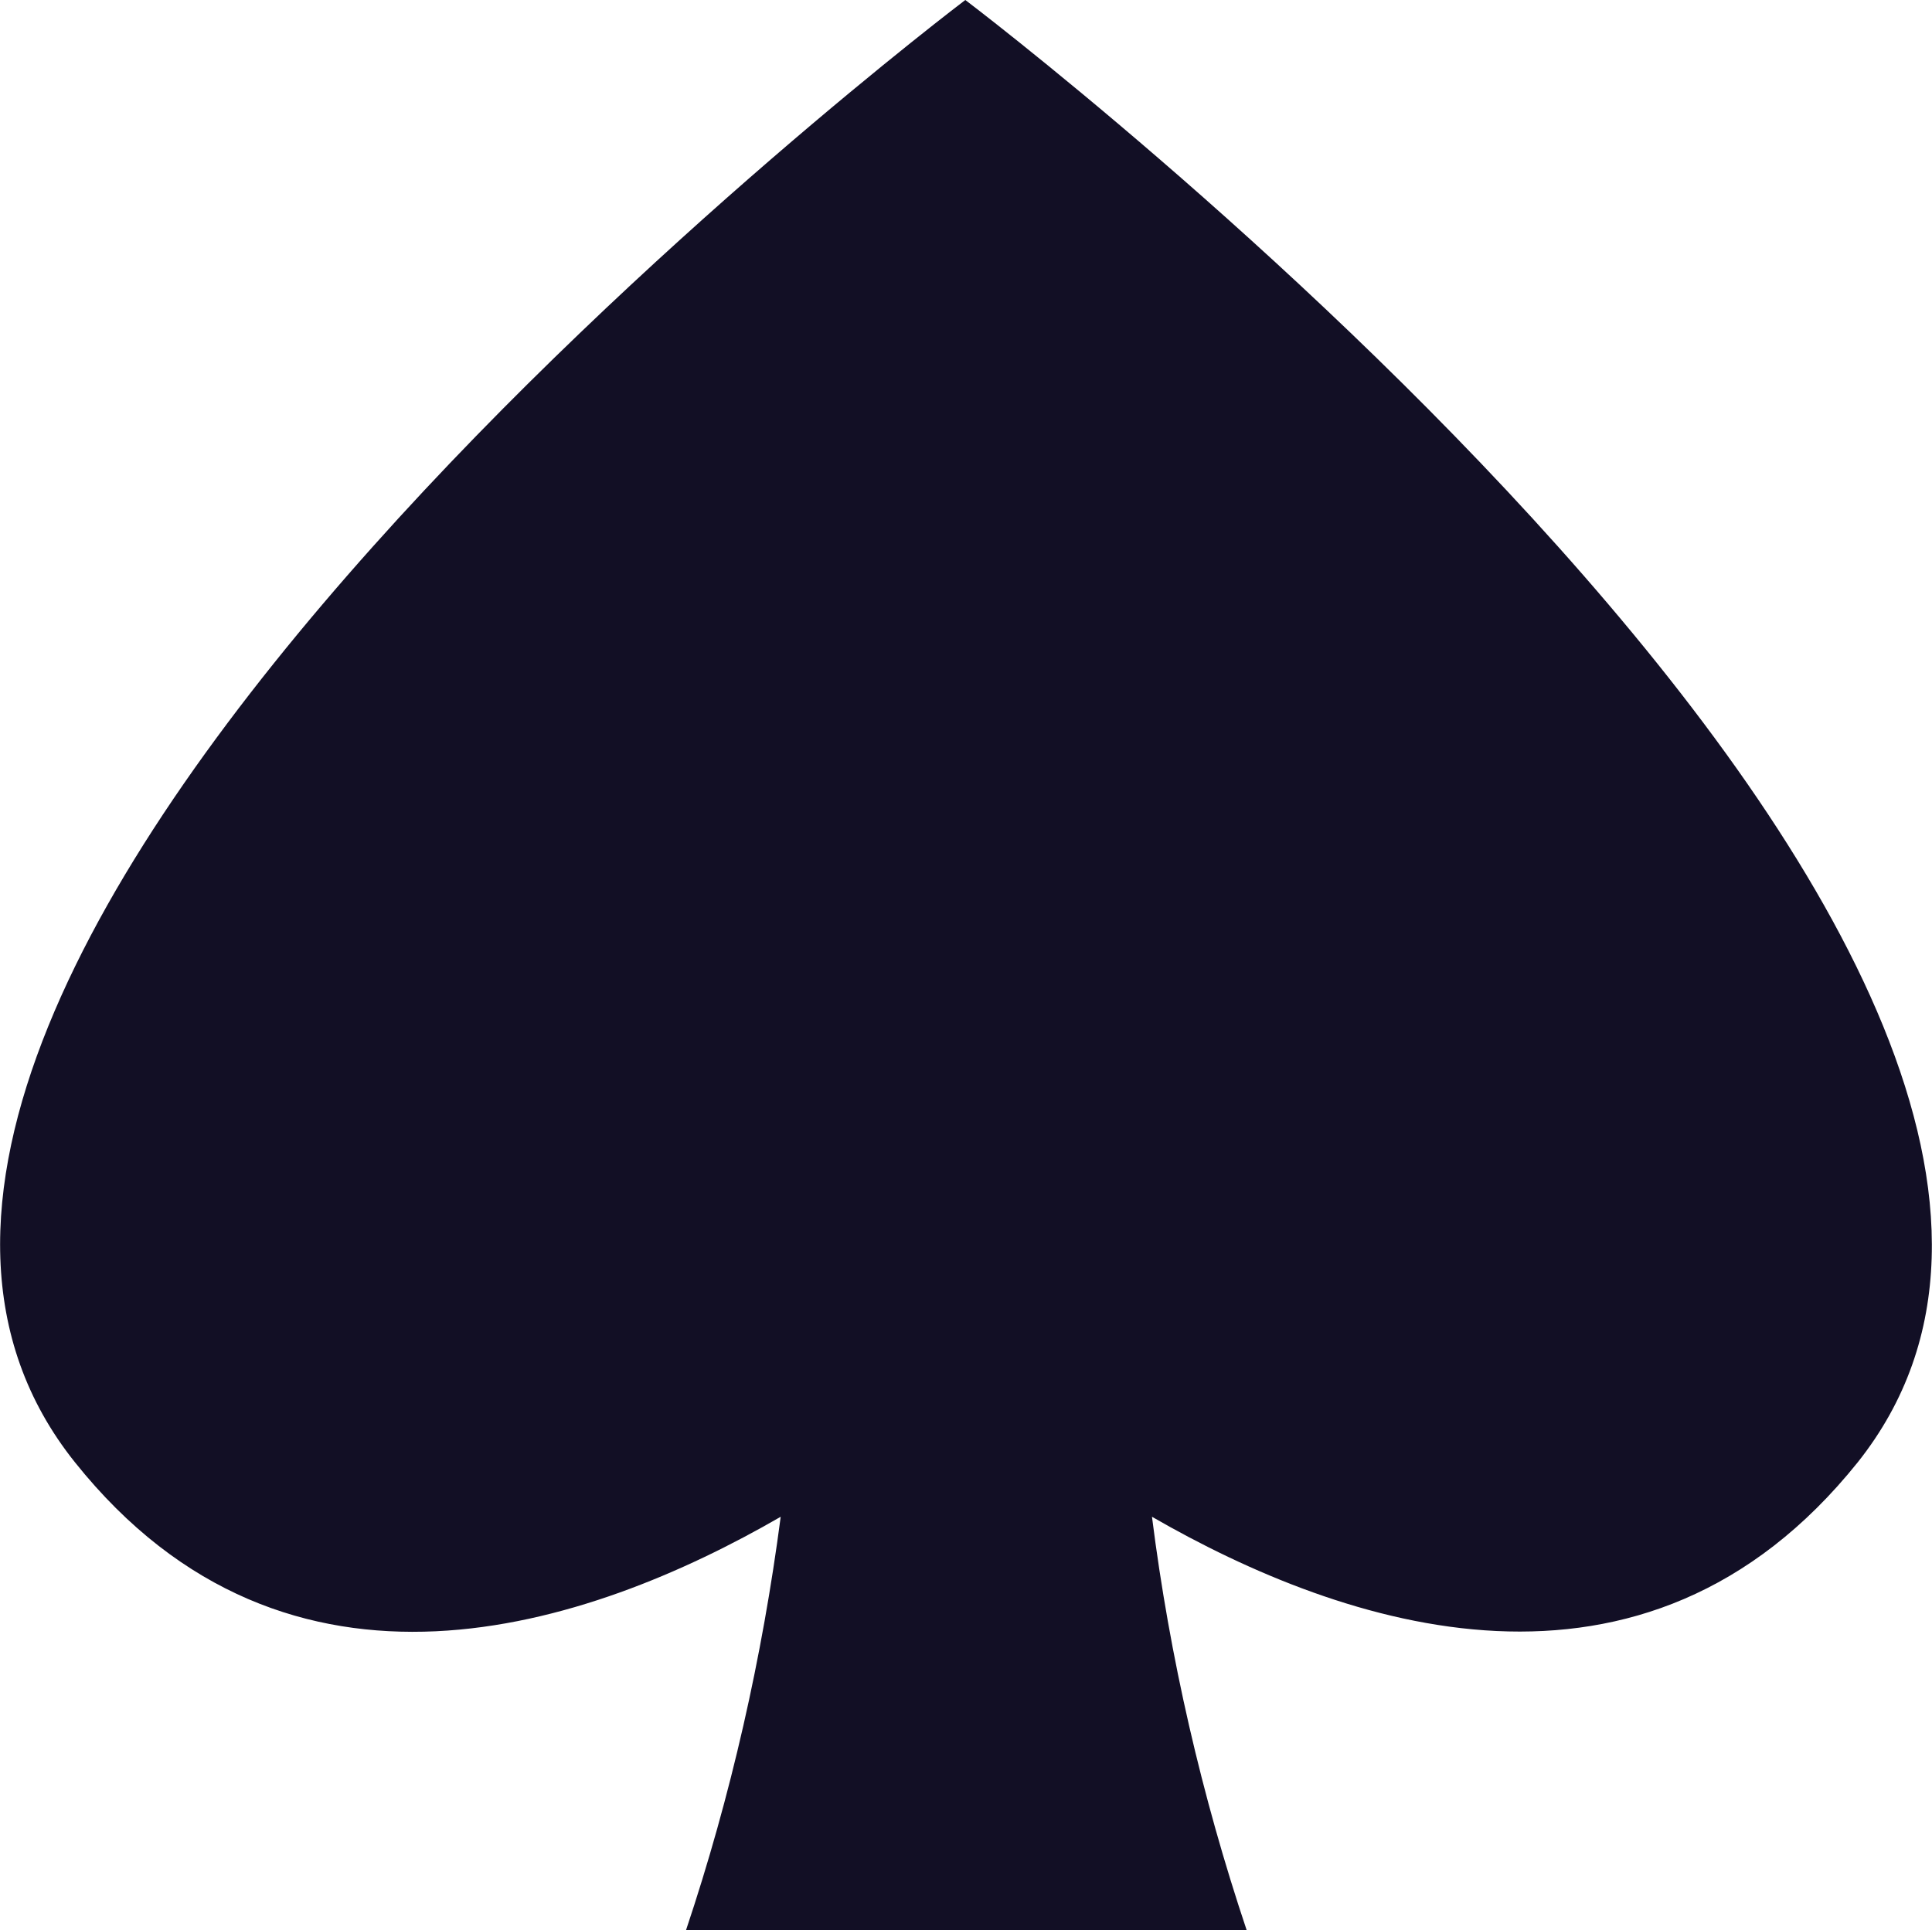 <?xml version="1.0" encoding="utf-8"?>
<!-- Generator: Adobe Illustrator 25.2.1, SVG Export Plug-In . SVG Version: 6.00 Build 0)  -->
<svg version="1.1" id="Layer_1" xmlns="http://www.w3.org/2000/svg" xmlns:xlink="http://www.w3.org/1999/xlink" x="0px" y="0px"
	 viewBox="0 0 283.6 283.4" style="enable-background:new 0 0 283.6 283.4;" xml:space="preserve">
<style type="text/css">
	.st0{fill:#120F25;}
</style>
<path class="st0" d="M141.7,0c0,0-188.4,142.5-130.7,214.7c31.3,39.2,75.4,24.3,103.6,8c-2.7,20.6-7.3,41-13.9,60.7H183
	c-6.6-19.7-11.3-40.1-13.9-60.7c28.1,16.2,72.2,31.2,103.6-8C330.1,142.5,141.7,0,141.7,0z"/>
</svg>
